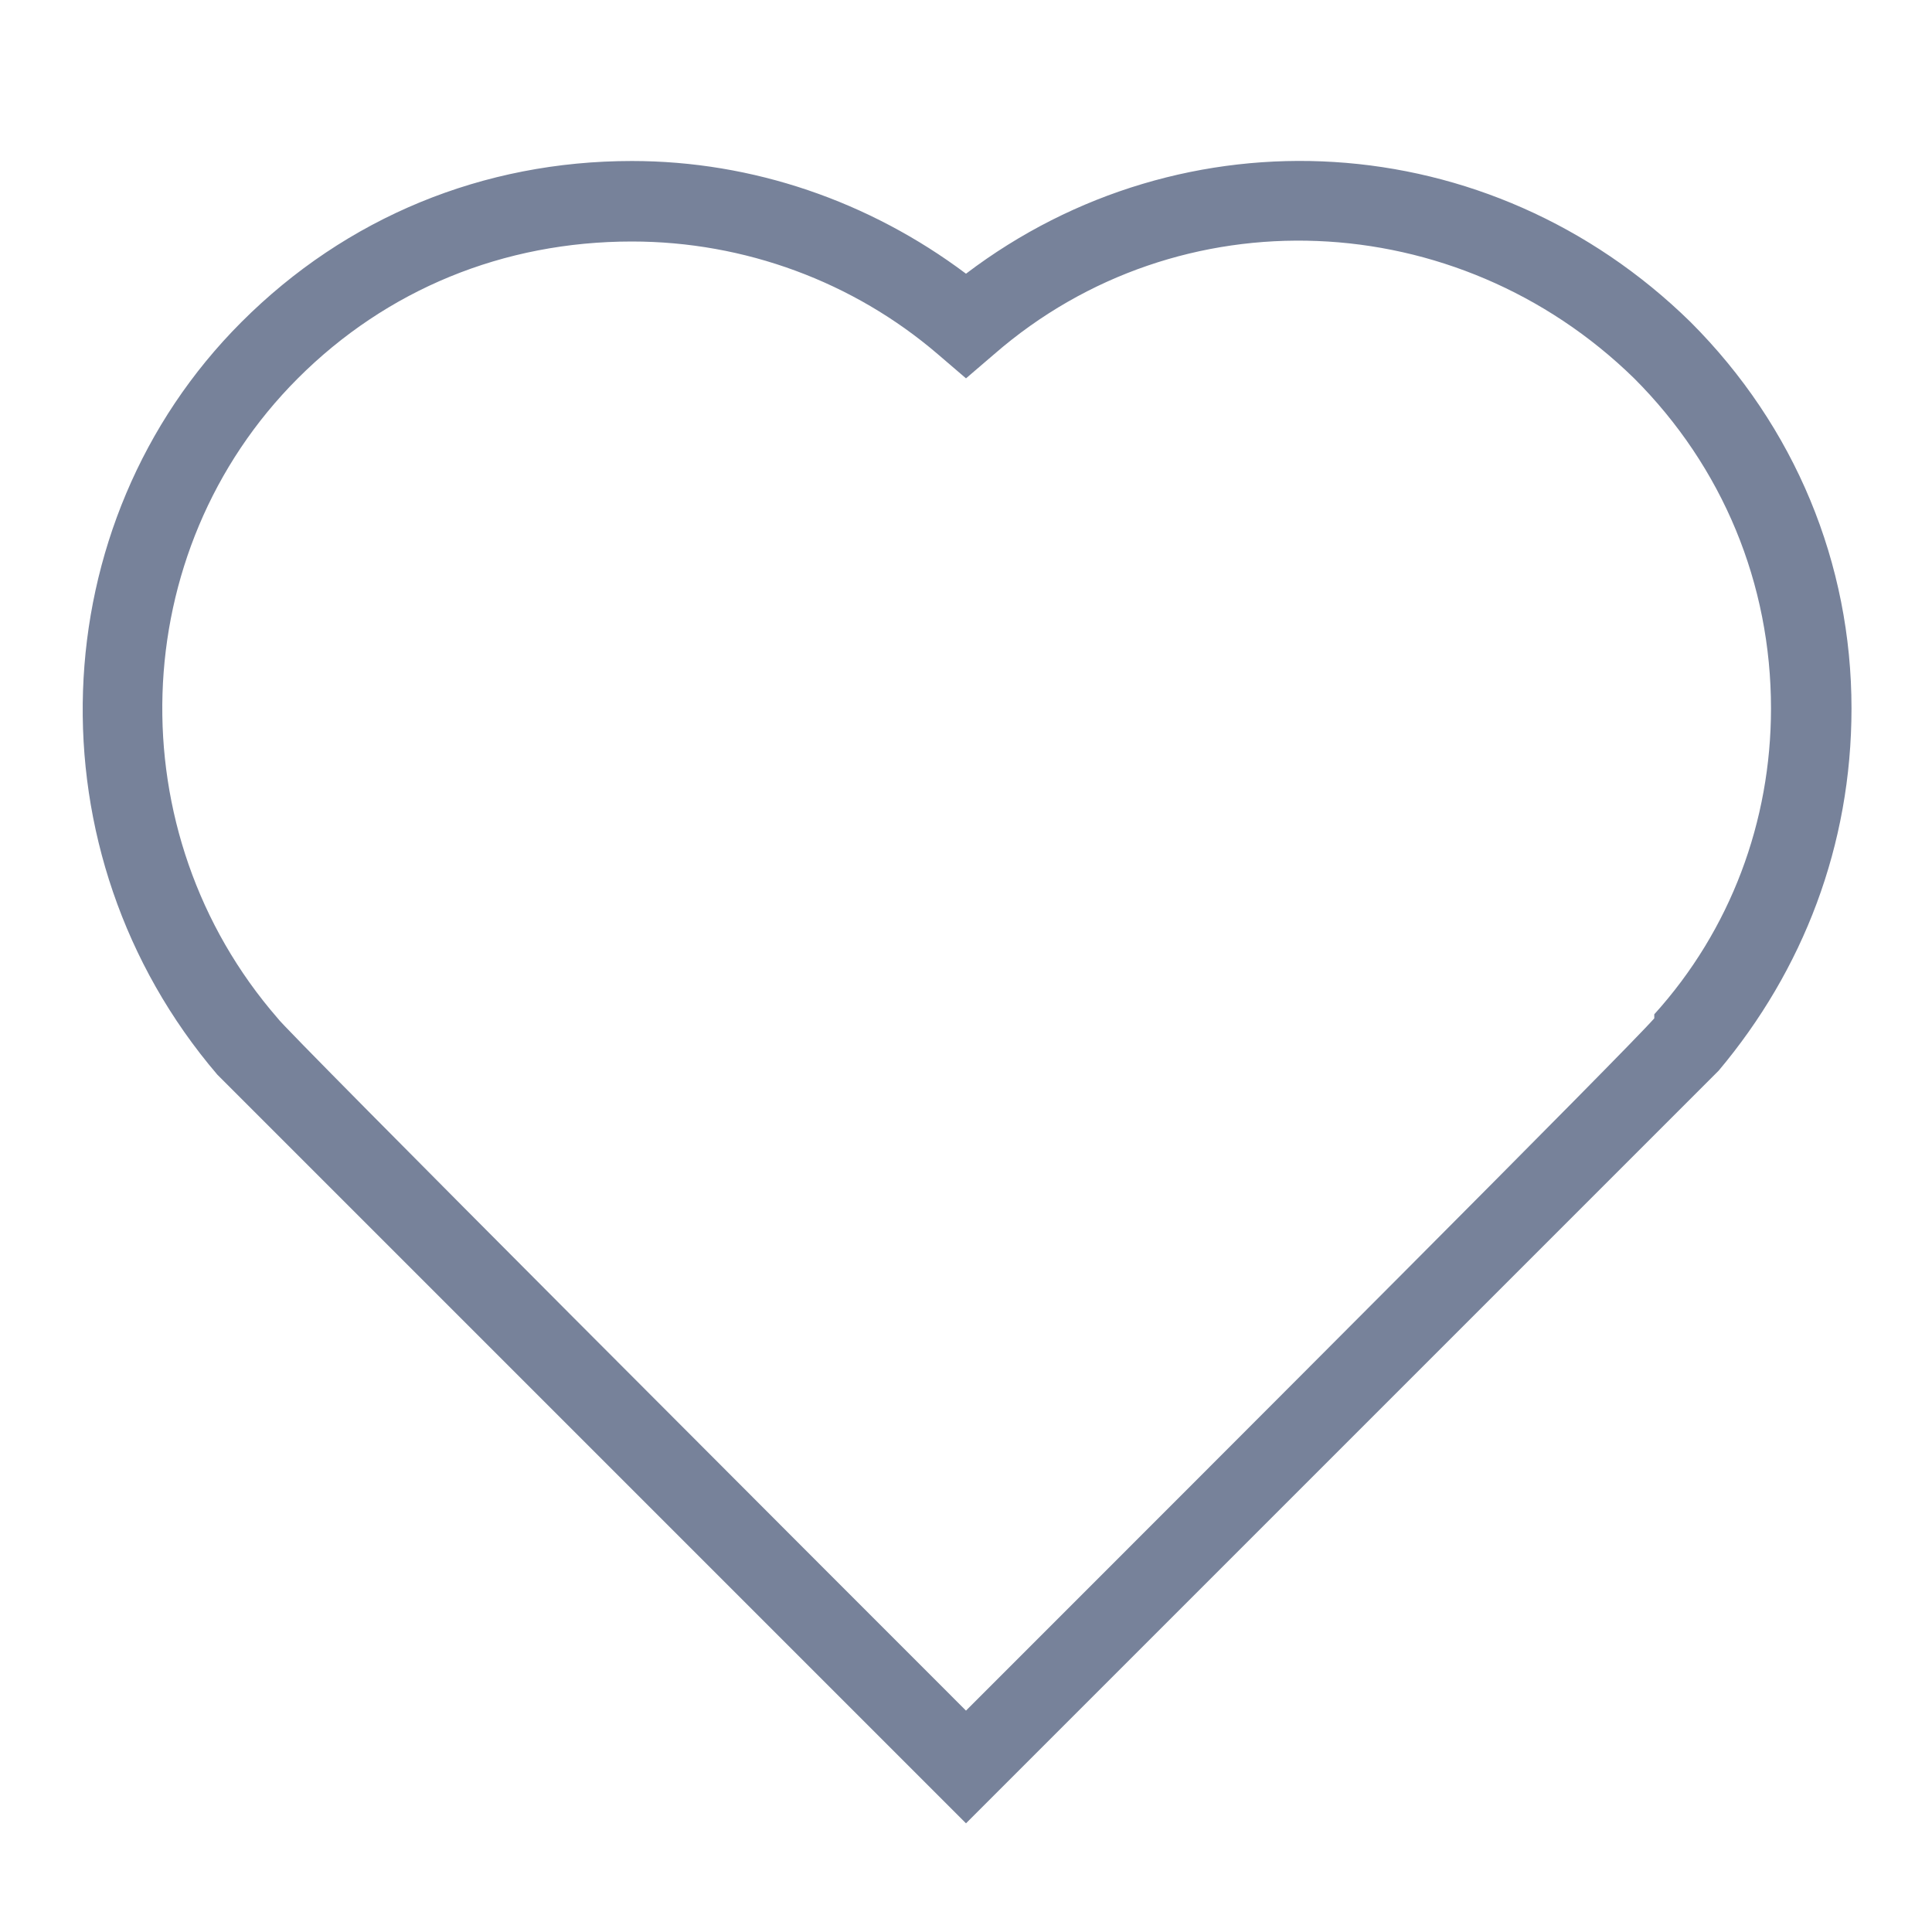 <svg width="48" height="48" xmlns="http://www.w3.org/2000/svg">

 <g>
  <title>background</title>
  <rect fill="none" id="canvas_background" height="402" width="582" y="-1" x="-1"/>
 </g>
 <g>
  <title fill="#77829a">Layer 1</title>
  <path fill="#77829a" id="svg_2" d="m24,45.3l-0.7,-0.7c0,0 -17.7,-17.7 -17.9,-17.9c-4.7,-5.5 -4.4,-13.7 0.6,-18.7c2.6,-2.6 6,-4 9.7,-4c3,0 5.9,1 8.3,2.8c5.4,-4.1 13,-3.7 18,1.2l0,0c2.6,2.6 4,6 4,9.6c0,3.4 -1.2,6.5 -3.3,9l0,0c-0.4,0.4 -2.7,2.7 -18,18l-0.7,0.7zm-8.3,-39.3c-3.2,0 -6.1,1.2 -8.3,3.4c-4.3,4.3 -4.5,11.3 -0.5,15.9c0.1,0.2 13.8,13.9 17.1,17.2c6.8,-6.8 16.4,-16.4 17.1,-17.2l0,-0.1c1.9,-2.1 2.9,-4.8 2.9,-7.6c0,-3.1 -1.2,-6 -3.4,-8.2c-4.4,-4.3 -11.3,-4.6 -15.9,-0.6l-0.7,0.6l-0.7,-0.6c-2.1,-1.8 -4.8,-2.8 -7.6,-2.8z"/>
 </g>
</svg>